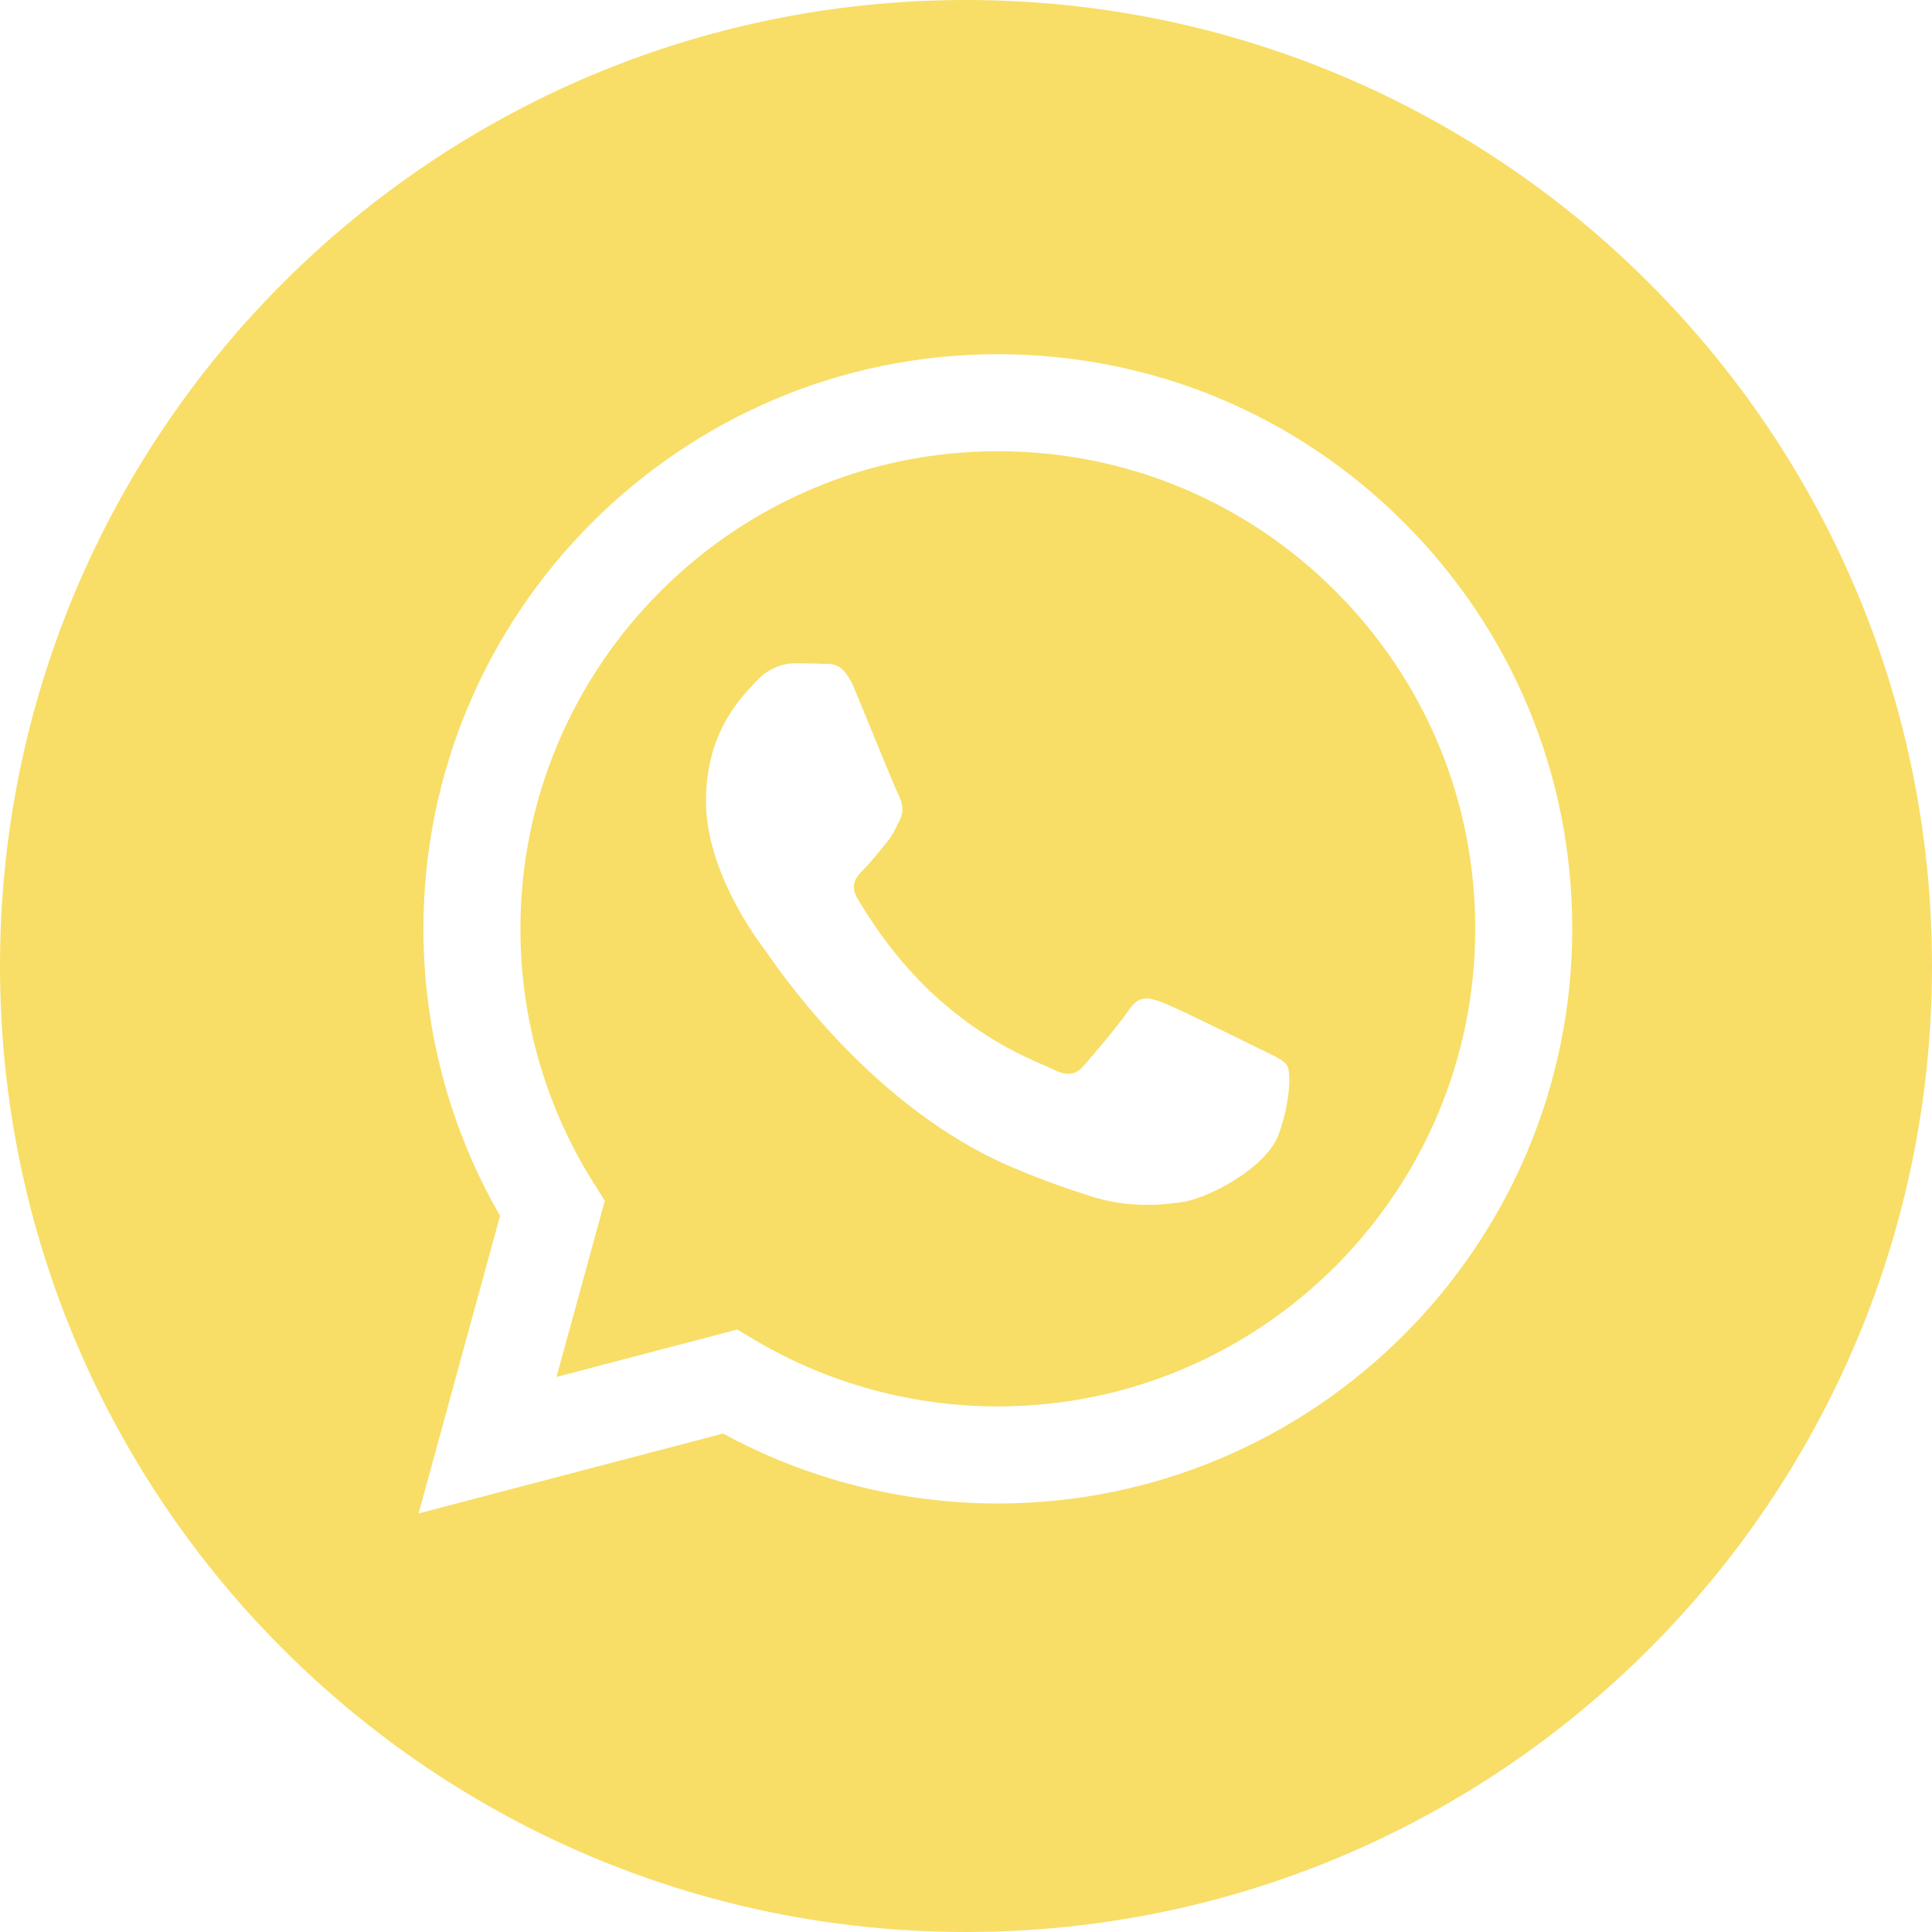 <svg width="24" height="24" viewBox="0 0 24 24" fill="none" xmlns="http://www.w3.org/2000/svg">
<path fill-rule="evenodd" clip-rule="evenodd" d="M24 12C24 18.627 18.627 24 12 24C5.373 24 0 18.627 0 12C0 5.373 5.373 0 12 0C18.627 0 24 5.373 24 12ZM12.393 18.677H12.396C16.33 18.675 19.529 15.474 19.531 11.541C19.532 9.634 18.79 7.842 17.443 6.493C16.096 5.144 14.304 4.401 12.396 4.4C8.462 4.4 5.261 7.601 5.26 11.535C5.259 12.793 5.588 14.021 6.212 15.103L5.2 18.8L8.983 17.808C10.025 18.376 11.198 18.676 12.393 18.677Z" fill="#F8DE67"/>
<path fill-rule="evenodd" clip-rule="evenodd" d="M9.375 16.645L9.158 16.516L6.913 17.105L7.513 14.916L7.372 14.692C6.778 13.748 6.464 12.656 6.465 11.536C6.466 8.266 9.127 5.605 12.398 5.605C13.982 5.606 15.471 6.224 16.591 7.345C17.711 8.466 18.327 9.956 18.326 11.541C18.325 14.811 15.665 17.471 12.396 17.471H12.393C11.329 17.471 10.285 17.185 9.375 16.645ZM15.746 13.077C15.87 13.137 15.954 13.178 15.99 13.238C16.035 13.312 16.035 13.669 15.886 14.086C15.738 14.502 15.025 14.882 14.683 14.933C14.376 14.979 13.987 14.998 13.56 14.863C13.301 14.78 12.969 14.671 12.543 14.487C10.872 13.765 9.742 12.145 9.529 11.839C9.514 11.818 9.503 11.803 9.498 11.795L9.496 11.793C9.402 11.667 8.77 10.824 8.77 9.951C8.77 9.129 9.173 8.699 9.359 8.501C9.371 8.487 9.383 8.475 9.394 8.463C9.557 8.285 9.75 8.24 9.869 8.24C9.988 8.24 10.107 8.241 10.211 8.246C10.223 8.247 10.237 8.247 10.251 8.247C10.354 8.246 10.484 8.245 10.612 8.552C10.661 8.671 10.733 8.846 10.809 9.03C10.962 9.404 11.132 9.817 11.162 9.876C11.206 9.966 11.236 10.07 11.176 10.189C11.168 10.207 11.159 10.223 11.151 10.239C11.107 10.331 11.074 10.398 10.998 10.486C10.968 10.521 10.938 10.558 10.907 10.596C10.845 10.671 10.784 10.745 10.731 10.798C10.641 10.887 10.549 10.984 10.652 11.162C10.757 11.341 11.114 11.925 11.644 12.397C12.214 12.906 12.709 13.12 12.96 13.229C13.009 13.251 13.049 13.268 13.078 13.282C13.256 13.372 13.36 13.357 13.464 13.238C13.569 13.119 13.91 12.717 14.029 12.539C14.148 12.36 14.267 12.39 14.43 12.449C14.594 12.509 15.47 12.94 15.649 13.03C15.683 13.047 15.716 13.063 15.746 13.077Z" fill="#F8DE67"/>
</svg>
